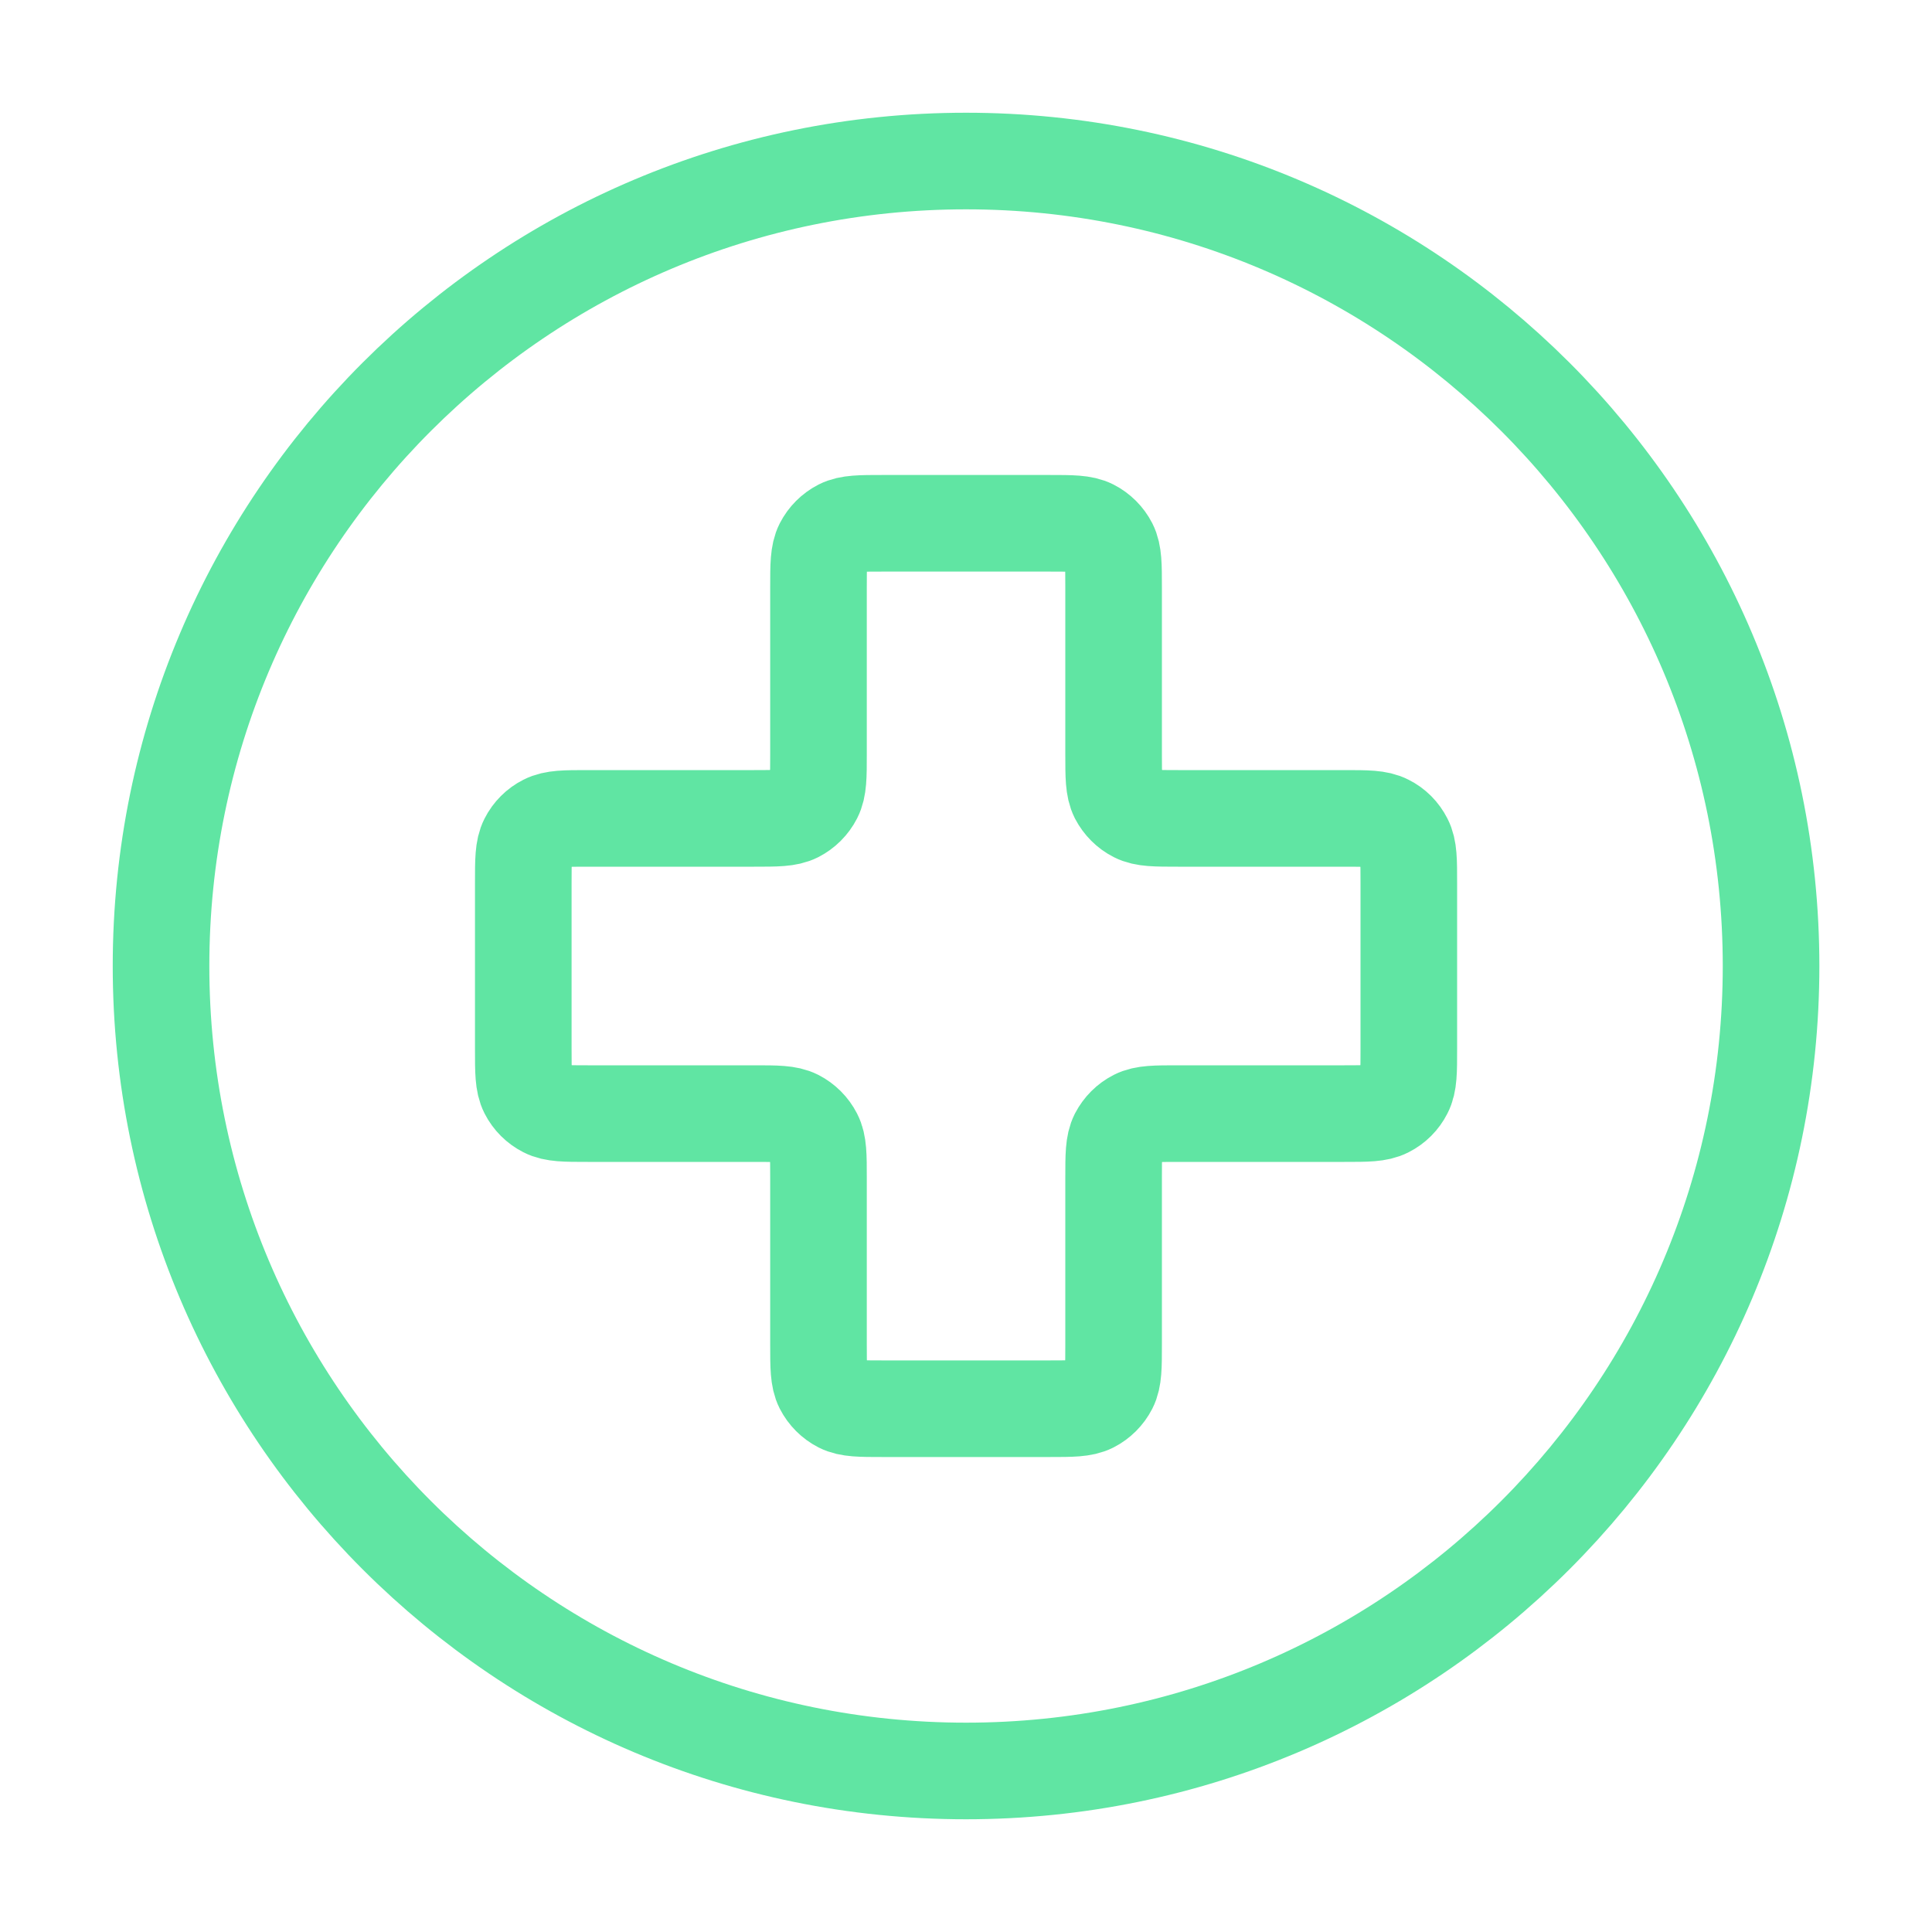 <svg width="20" height="20" viewBox="0 0 20 20" fill="none" xmlns="http://www.w3.org/2000/svg">
<path d="M10 18.333C14.603 18.333 18.334 14.602 18.334 10C18.334 5.397 14.603 1.667 10 1.667C5.398 1.667 1.667 5.397 1.667 10C1.667 14.602 5.398 18.333 10 18.333Z" stroke="#60E5A3" stroke-linecap="round" stroke-linejoin="round"/>
<path d="M11.528 6.083C11.528 5.85 11.528 5.733 11.483 5.644C11.443 5.566 11.379 5.502 11.301 5.462C11.211 5.417 11.095 5.417 10.861 5.417H9.139C8.906 5.417 8.789 5.417 8.7 5.462C8.622 5.502 8.558 5.566 8.518 5.644C8.473 5.733 8.473 5.85 8.473 6.083V7.805C8.473 8.039 8.473 8.155 8.427 8.245C8.387 8.323 8.323 8.387 8.245 8.427C8.156 8.472 8.039 8.472 7.806 8.472H6.084C5.85 8.472 5.734 8.472 5.644 8.518C5.566 8.557 5.502 8.621 5.462 8.7C5.417 8.789 5.417 8.905 5.417 9.139V10.861C5.417 11.094 5.417 11.211 5.462 11.3C5.502 11.379 5.566 11.442 5.644 11.482C5.734 11.528 5.85 11.528 6.084 11.528H7.806C8.039 11.528 8.156 11.528 8.245 11.573C8.323 11.613 8.387 11.677 8.427 11.755C8.473 11.844 8.473 11.961 8.473 12.194V13.916C8.473 14.15 8.473 14.267 8.518 14.356C8.558 14.434 8.622 14.498 8.7 14.538C8.789 14.583 8.906 14.583 9.139 14.583H10.861C11.095 14.583 11.211 14.583 11.301 14.538C11.379 14.498 11.443 14.434 11.483 14.356C11.528 14.267 11.528 14.15 11.528 13.916V12.194C11.528 11.961 11.528 11.844 11.573 11.755C11.614 11.677 11.677 11.613 11.756 11.573C11.845 11.528 11.961 11.528 12.195 11.528H13.917C14.15 11.528 14.267 11.528 14.356 11.482C14.435 11.442 14.498 11.379 14.538 11.3C14.584 11.211 14.584 11.094 14.584 10.861V9.139C14.584 8.905 14.584 8.789 14.538 8.7C14.498 8.621 14.435 8.557 14.356 8.518C14.267 8.472 14.15 8.472 13.917 8.472H12.195C11.961 8.472 11.845 8.472 11.756 8.427C11.677 8.387 11.614 8.323 11.573 8.245C11.528 8.155 11.528 8.039 11.528 7.805V6.083Z" stroke="#60E5A3" stroke-linecap="round" stroke-linejoin="round"/>
</svg>
